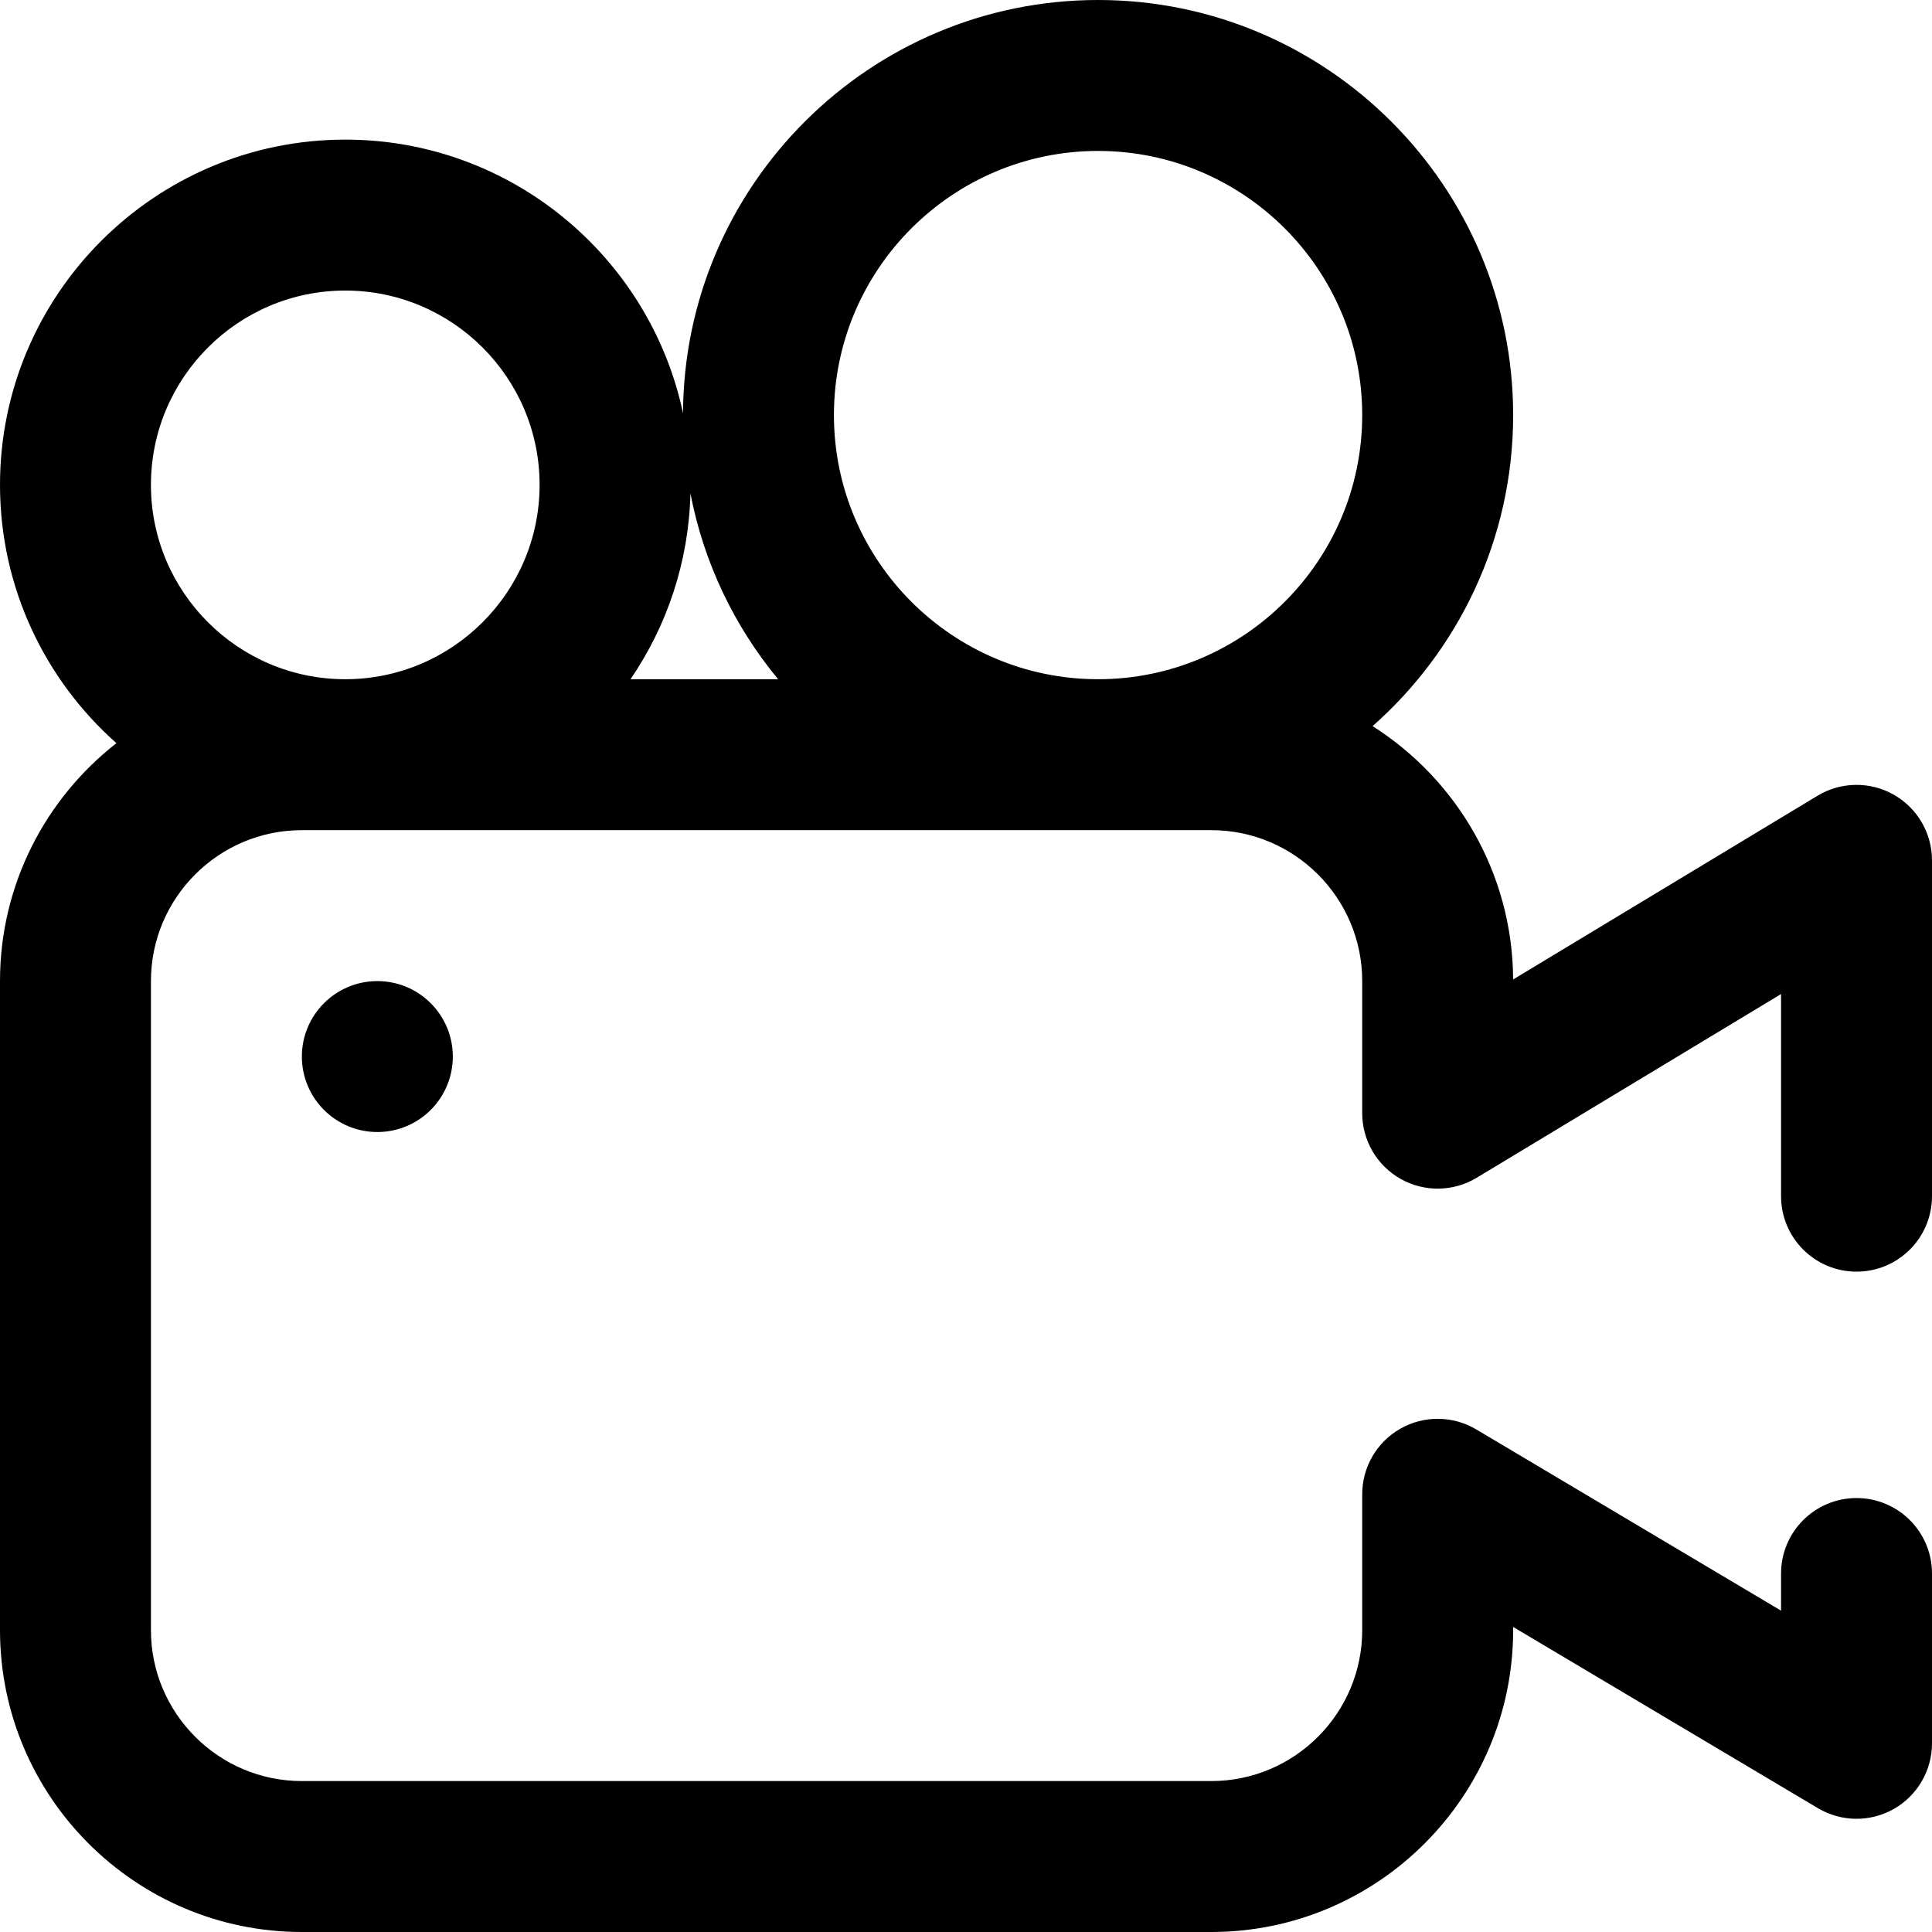 <?xml version="1.0" encoding="iso-8859-1"?>
<!-- Generator: Adobe Illustrator 19.0.0, SVG Export Plug-In . SVG Version: 6.00 Build 0)  -->
<svg version="1.1" id="Capa_1" xmlns="http://www.w3.org/2000/svg" xmlns:xlink="http://www.w3.org/1999/xlink" x="0px" y="0px"
	 viewBox="0 0 512 512" style="enable-background:new 0 0 512 512;" xml:space="preserve">
<g>
	<g>
		<g>
			<circle cx="100" cy="280" r="20"/>
			<path d="M492,337c11.046,0,20-8.954,20-20v-89c0-7.215-3.886-13.871-10.169-17.417c-6.284-3.546-13.99-3.435-20.167,0.294
				l-80.666,48.69c-0.152-28.217-14.999-53.006-37.25-67.135C386.577,172.262,401,142.786,401,110C401,49.346,351.654,0,291,0
				c-60.481,0-109.713,49.065-109.993,109.482C172.229,68.126,135.433,37,91.5,37C41.047,37,0,78.047,0,128.5
				c0,27.207,11.94,51.673,30.85,68.448C12.094,211.601,0,234.408,0,260v172c0,44.112,35.888,80,80,80h241c44.112,0,80-35.888,80-80
				v-0.84l80.778,48.03c6.182,3.676,13.86,3.748,20.11,0.194C508.139,475.829,512,469.191,512,462v-45c0-11.046-8.954-20-20-20
				c-11.046,0-20,8.954-20,20v9.84l-80.778-48.03c-6.182-3.677-13.86-3.748-20.11-0.194C364.861,382.171,361,388.809,361,396v36
				c0,22.056-17.944,40-40,40H80c-22.056,0-40-17.944-40-40V260c0-22.056,17.944-40,40-40h241c22.056,0,40,17.944,40,40v35
				c0,7.215,3.886,13.87,10.169,17.417c6.283,3.546,13.989,3.435,20.167-0.295L472,263.433V317C472,328.046,480.954,337,492,337z
				 M91.5,180C63.103,180,40,156.897,40,128.5C40,100.103,63.103,77,91.5,77c28.397,0,51.5,23.103,51.5,51.5
				C143,156.897,119.897,180,91.5,180z M167.09,180c9.638-14.102,15.439-31.023,15.881-49.251
				c3.539,18.461,11.7,35.299,23.238,49.251H167.09z M291,180c-38.598,0-70-31.402-70-70c0-38.598,31.402-70,70-70s70,31.402,70,70
				C361,148.598,329.598,180,291,180z"/>
		</g>
	</g>
</g>
<g>
</g>
<g>
</g>
<g>
</g>
<g>
</g>
<g>
</g>
<g>
</g>
<g>
</g>
<g>
</g>
<g>
</g>
<g>
</g>
<g>
</g>
<g>
</g>
<g>
</g>
<g>
</g>
<g>
</g>
</svg>
